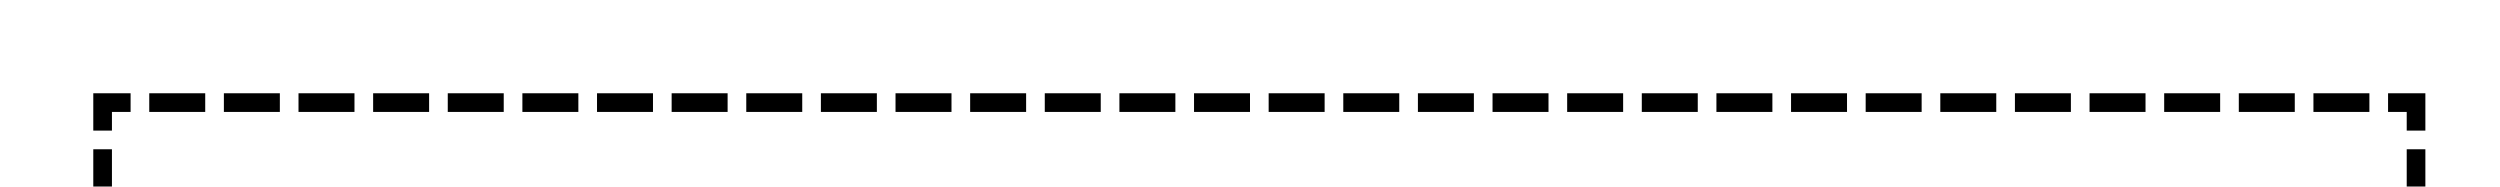 ﻿<?xml version="1.0" encoding="utf-8"?>
<svg version="1.1" xmlns:xlink="http://www.w3.org/1999/xlink" width="134px" height="10px" preserveAspectRatio="xMinYMid meet" viewBox="1805 5976  134 8" xmlns="http://www.w3.org/2000/svg">
  <path d="M 1877.5 6054  L 1877.5 6066.5  L 1810.5 6066.5  L 1810.5 5980.5  L 1934.5 5980.5  L 1934.5 6075  " stroke-width="1" stroke-dasharray="3,1" stroke="#000000" fill="none" />
  <path d="M 1928.2 6074  L 1934.5 6080  L 1940.8 6074  L 1928.2 6074  Z " fill-rule="nonzero" fill="#000000" stroke="none" />
</svg>